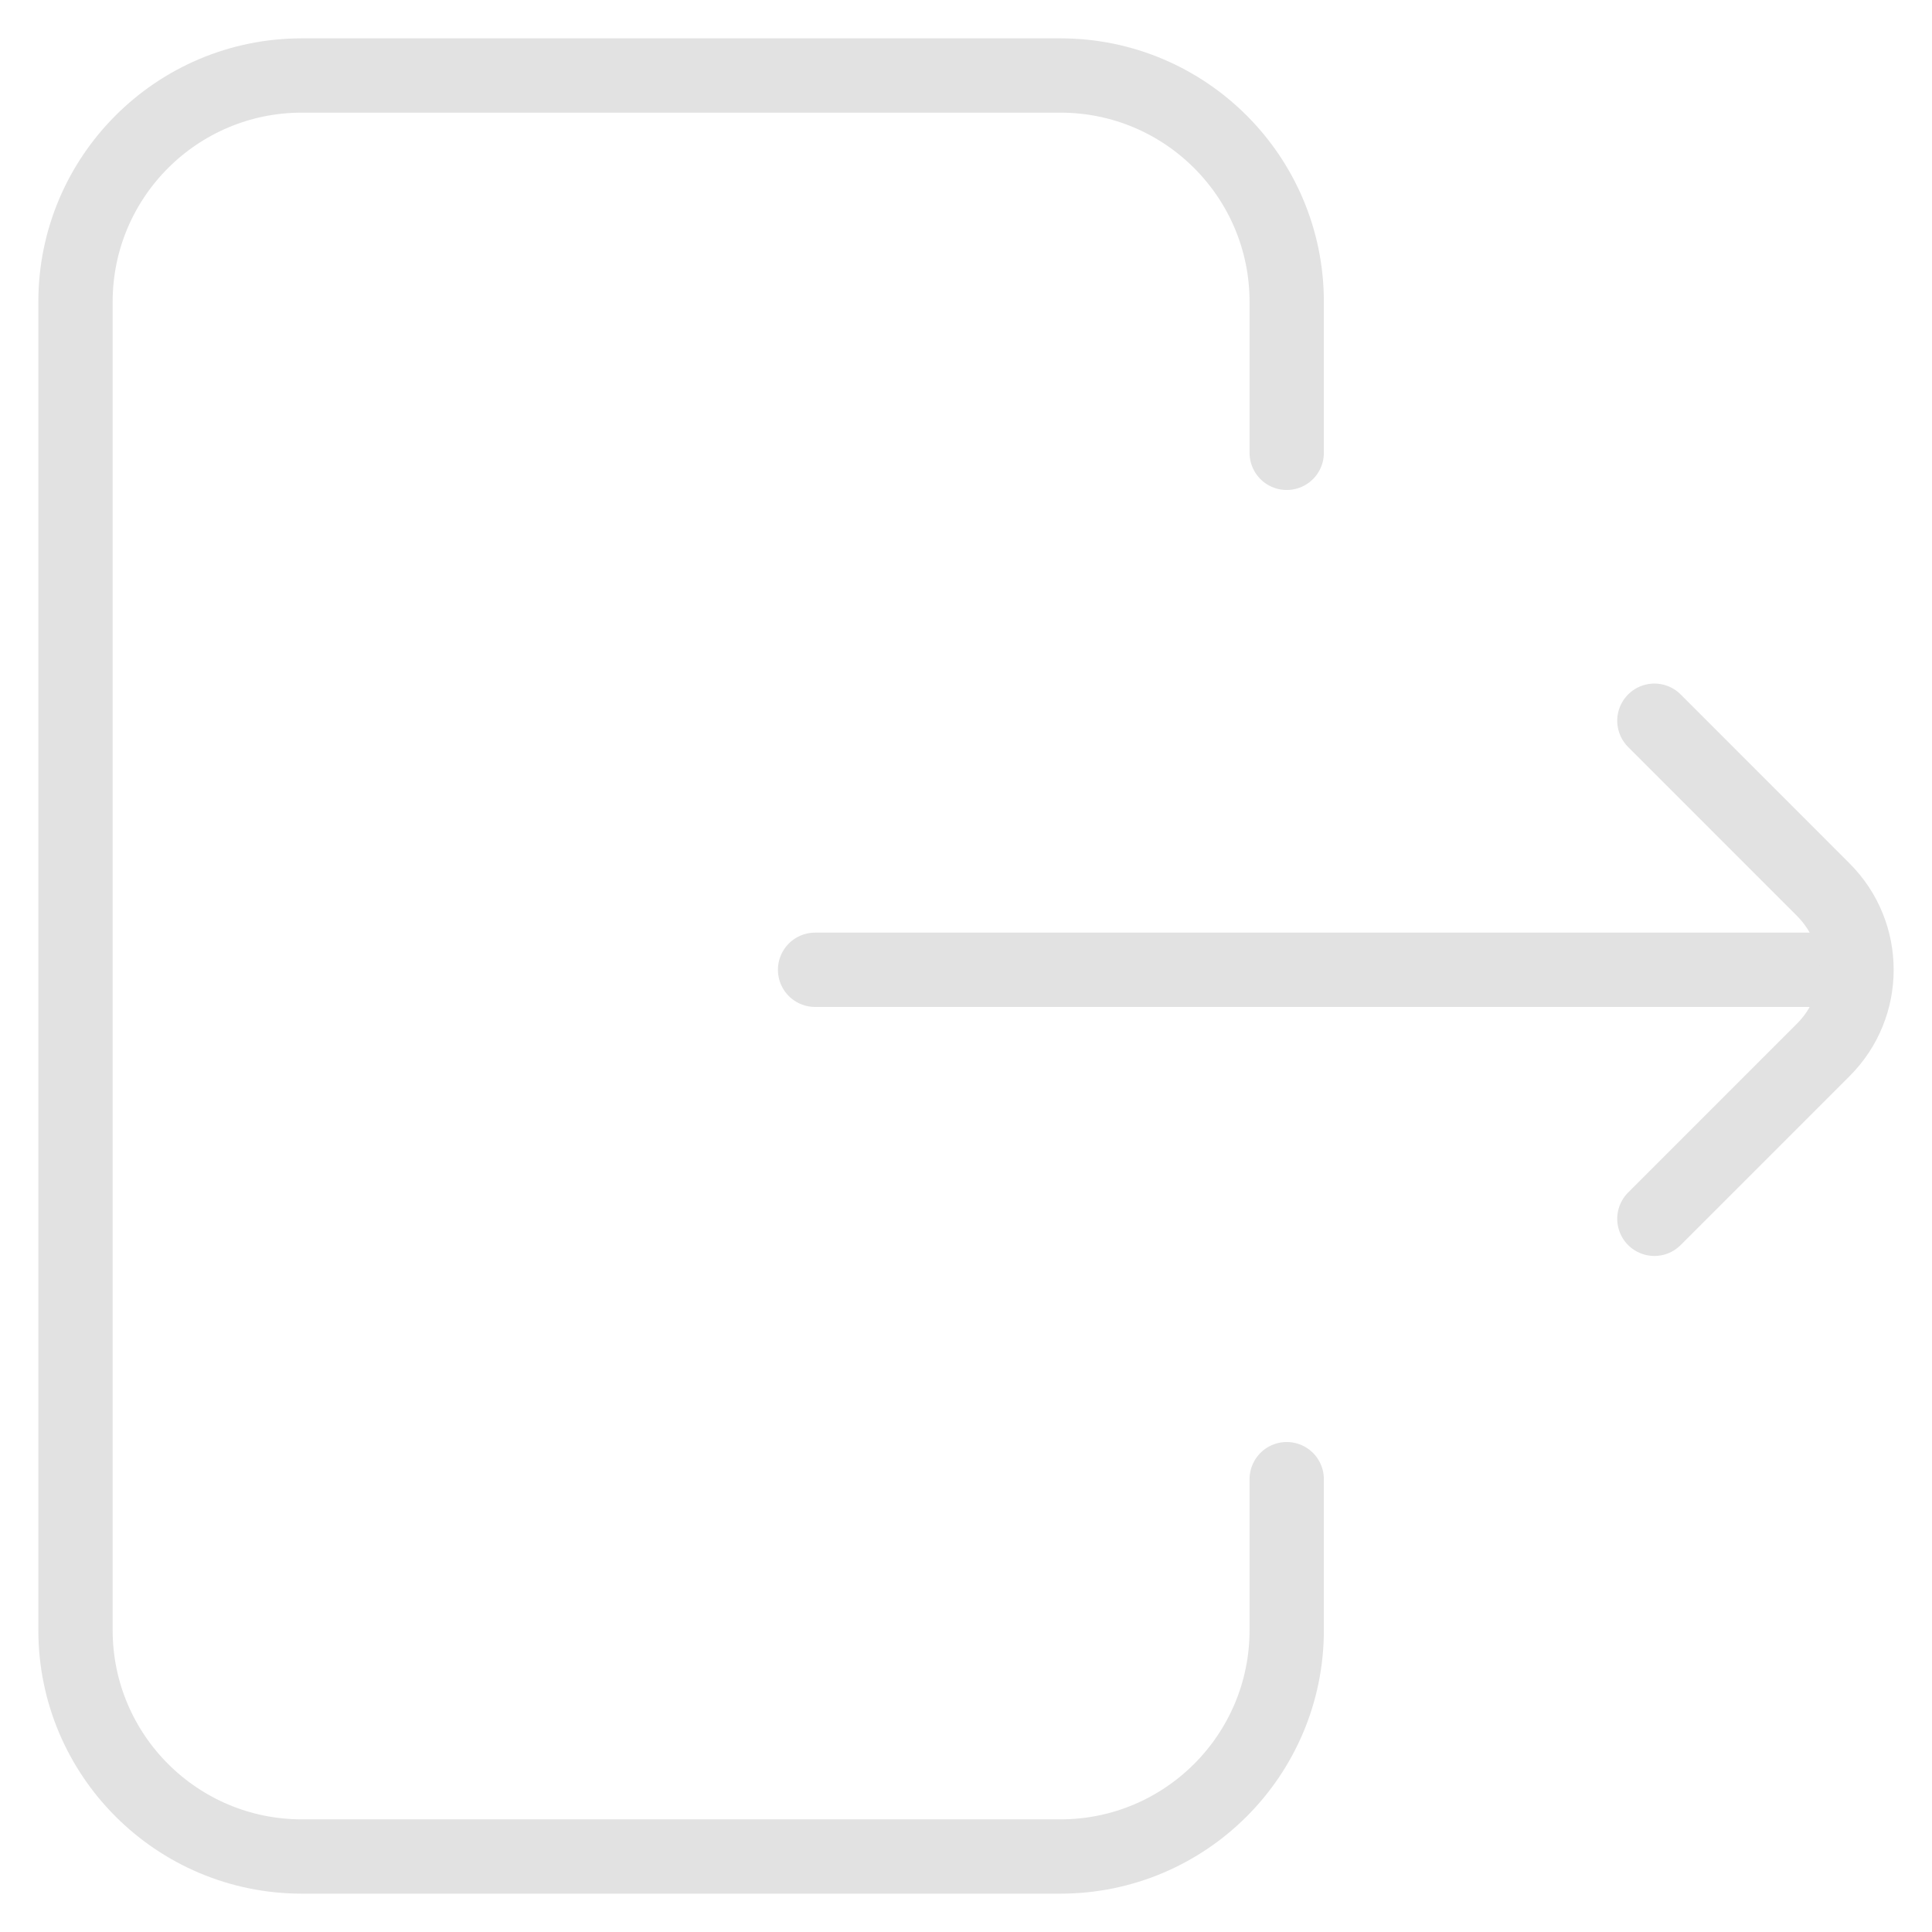 <svg width="26" height="26" viewBox="0 0 26 26" fill="none" xmlns="http://www.w3.org/2000/svg">
<g id="exit 1" clip-path="url(#clip0_13_561)">
<g id="Mask group">
<mask id="mask0_13_561" style="mask-type:luminance" maskUnits="userSpaceOnUse" x="0" y="0" width="26" height="26">
<g id="Group">
<path id="bg" d="M26 0H0V26H26V0Z" fill="white"/>
</g>
</mask>
<g mask="url(#mask0_13_561)">
<g id="Group_2">
<g id="g2640">
<g id="g2642">
<g id="Clip path group">
<mask id="mask1_13_561" style="mask-type:luminance" maskUnits="userSpaceOnUse" x="0" y="0" width="26" height="26">
<g id="clipPath2648">
<path id="path2646" d="M0 1.90735e-06H26V26H0V1.90735e-06Z" fill="white"/>
</g>
</mask>
<g mask="url(#mask1_13_561)">
<g id="g2644">
<g id="g2650">
<path id="path2652" d="M17.316 19.906V21.938C17.316 23.62 15.952 24.984 14.27 24.984H4.062C2.38 24.984 1.016 23.62 1.016 21.938V4.062C1.016 2.38 2.38 1.016 4.062 1.016H14.27C15.952 1.016 17.316 2.38 17.316 4.062V6.094" stroke="#E2E2E2" stroke-miterlimit="10" stroke-linecap="round" stroke-linejoin="round"/>
</g>
<g id="g2654">
<path id="path2656" d="M24.73 13.051H10.969" stroke="#E2E2E2" stroke-miterlimit="10" stroke-linecap="round" stroke-linejoin="round"/>
</g>
<g id="g2658">
<path id="path2660" d="M22.264 16.402L24.538 14.128C25.133 13.533 25.133 12.569 24.538 11.974L22.264 9.699" stroke="#E2E2E2" stroke-miterlimit="10" stroke-linecap="round" stroke-linejoin="round"/>
</g>
</g>
</g>
</g>
</g>
</g>
</g>
</g>
</g>
</g>
<defs>
<clipPath id="clip0_13_561">
<rect width="26" height="26" fill="white"/>
</clipPath>
</defs>
</svg>
